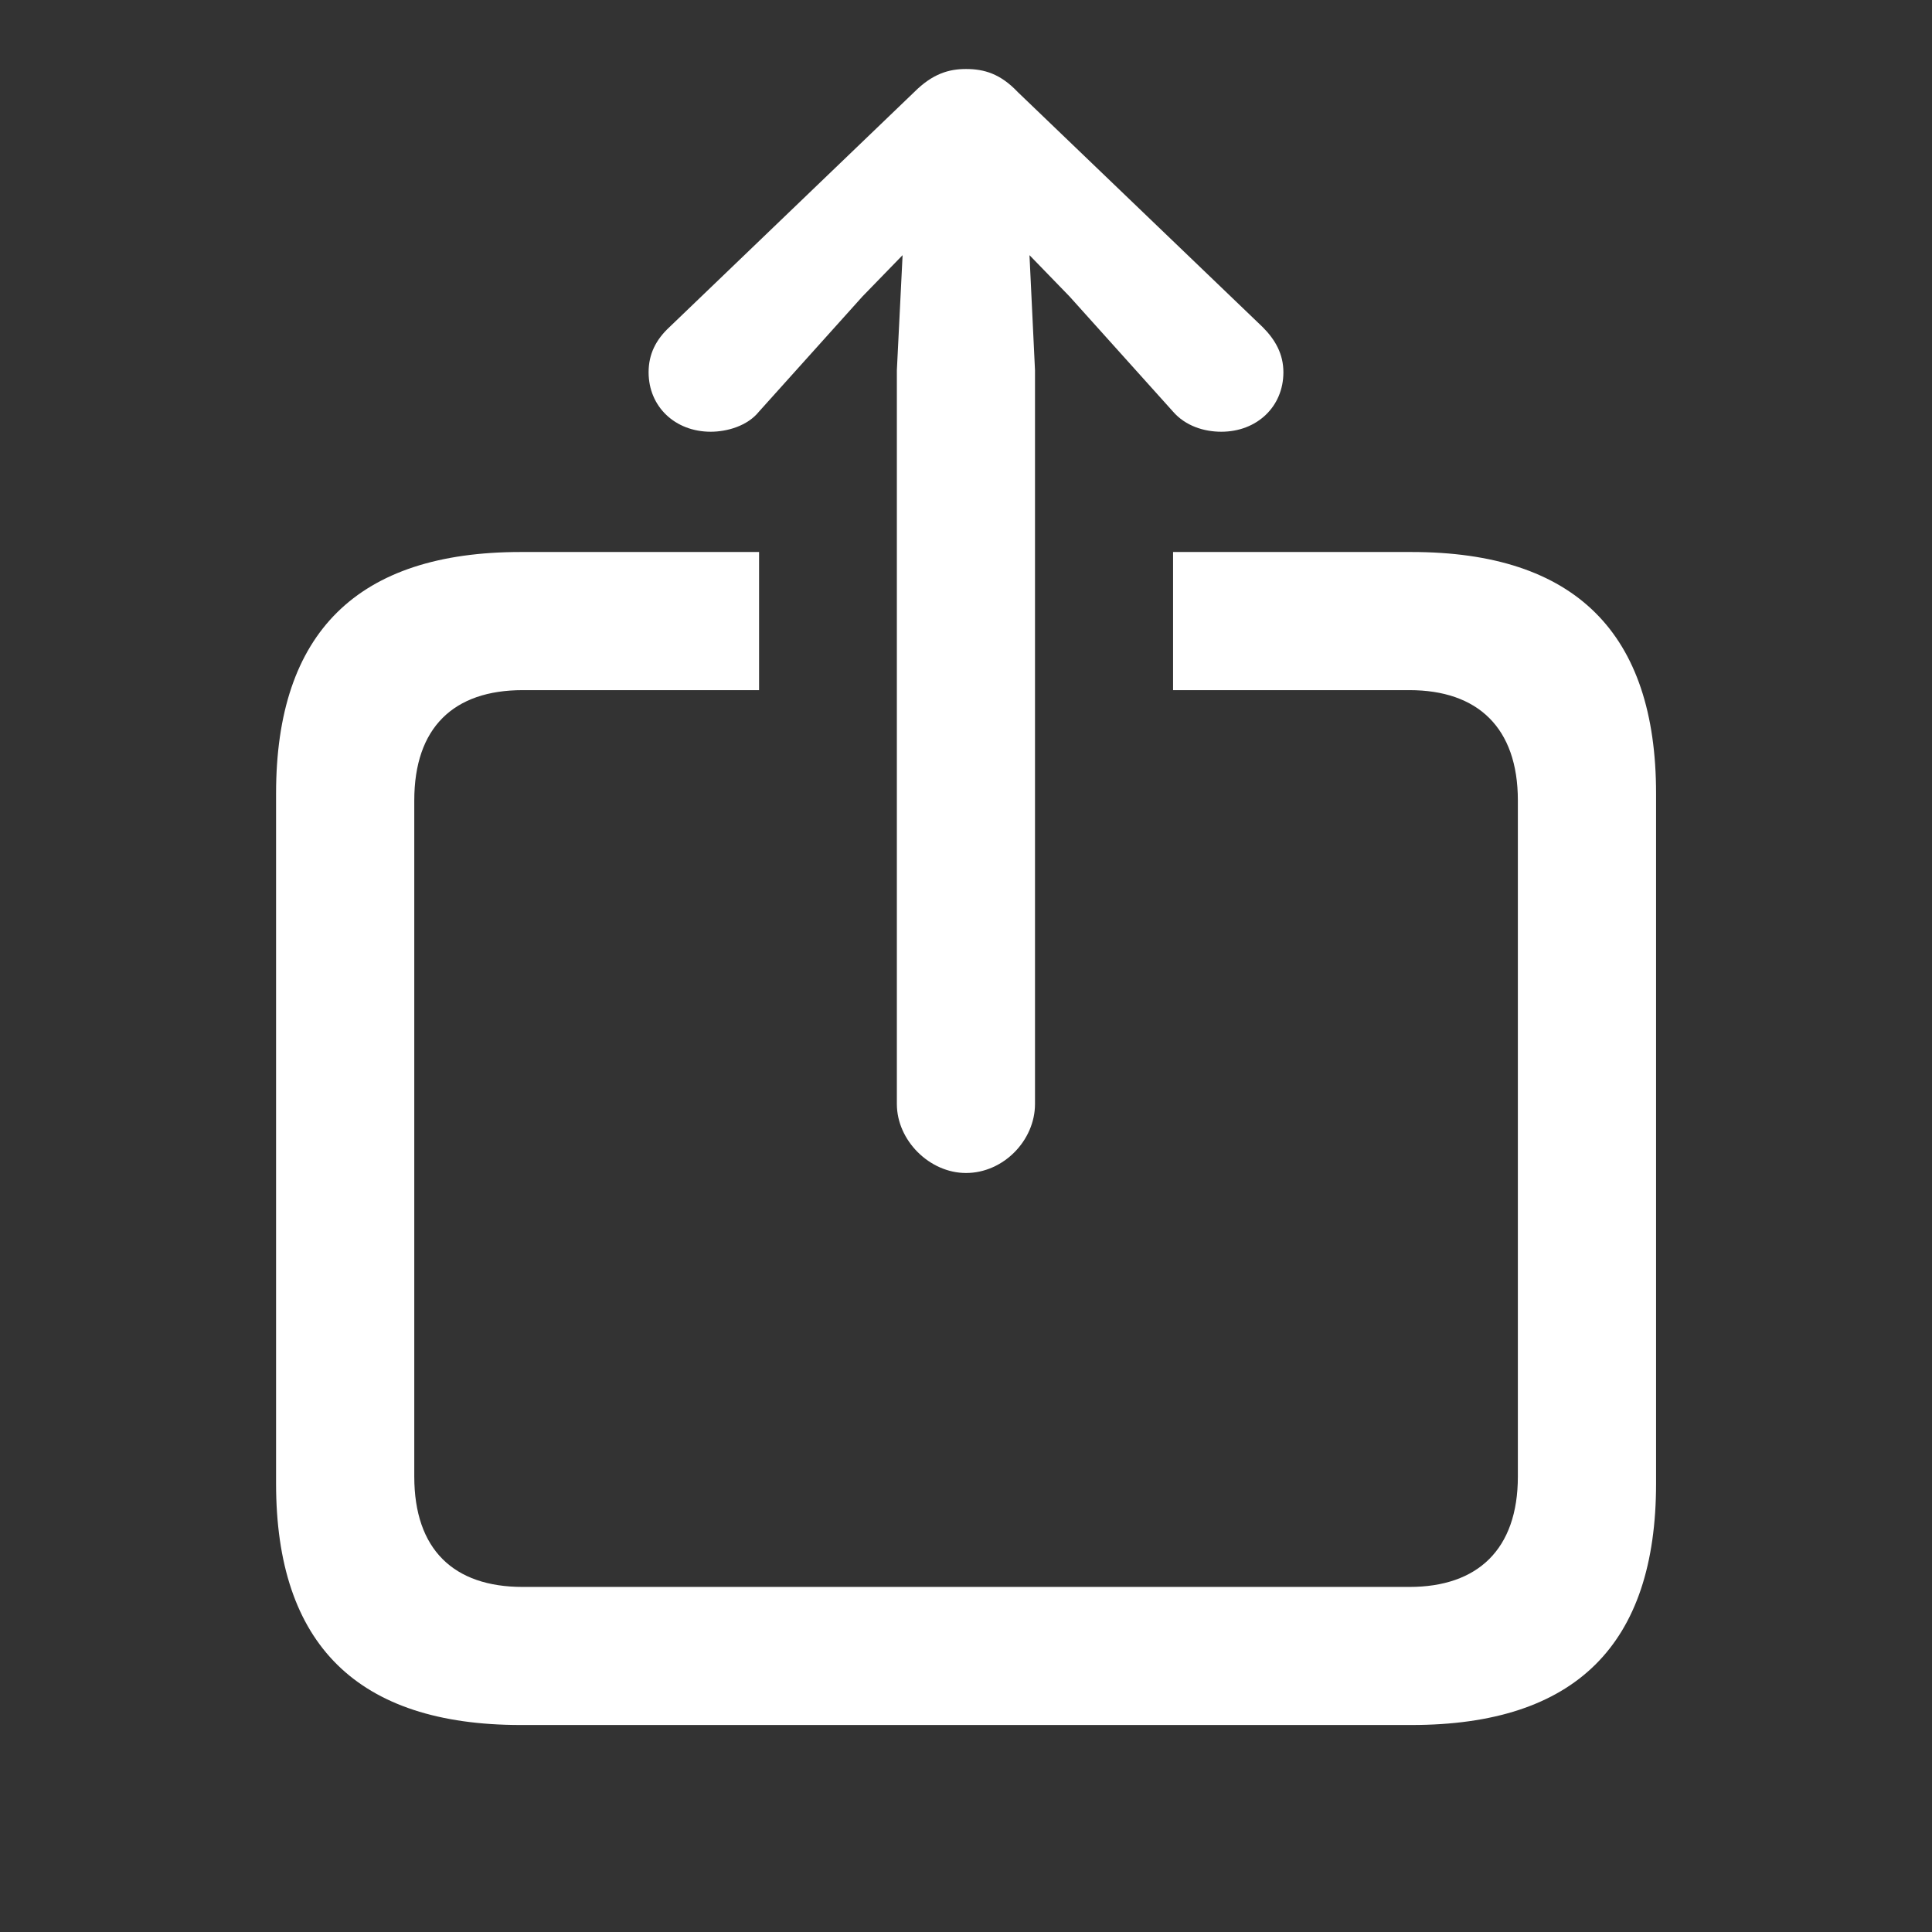 <svg fill="none" height="28" viewBox="0 0 28 28" width="28" xmlns="http://www.w3.org/2000/svg"><rect x="0" y="0" width="28" height="28" fill="#333333" stroke="none"/><g fill="#fff"><path d="m15 16c0 .528-.458 1-1 1-.528 0-1.002-.471-1.002-1l-0-10.633.083-1.669-.581.598-1.5 1.669c-.167.209-.464.292-.7.292-.515 0-.9-.362-.9-.862 0-.264.107-.473.302-.654l3.548-3.407c.264-.264.5-.334.75-.334.264 0 .5.07.75.334l3.55 3.407c.181.181.3.389.3.654 0 .501-.386.862-.9.862-.25 0-.519-.083-.7-.292l-1.5-1.669-.58-.598.08 1.669z"/><path d="m24.001 21.5-0-10c0-2.322-1.168-3.5-3.546-3.5l-3.454-0v2.002l3.426 0c.987 0 1.571.542 1.571 1.599l0 9.798c0 1.057-.584 1.6-1.571 1.6h-12.852c-1.001 0-1.571-.543-1.571-1.6l-0-9.798c0-1.057.57-1.599 1.571-1.599l3.426-0v-2.002l-3.454 0c-2.364 0-3.546 1.164-3.546 3.5l0 10c0 2.336 1.182 3.5 3.546 3.5h12.908c2.378 0 3.546-1.164 3.546-3.5z"/></g></svg>